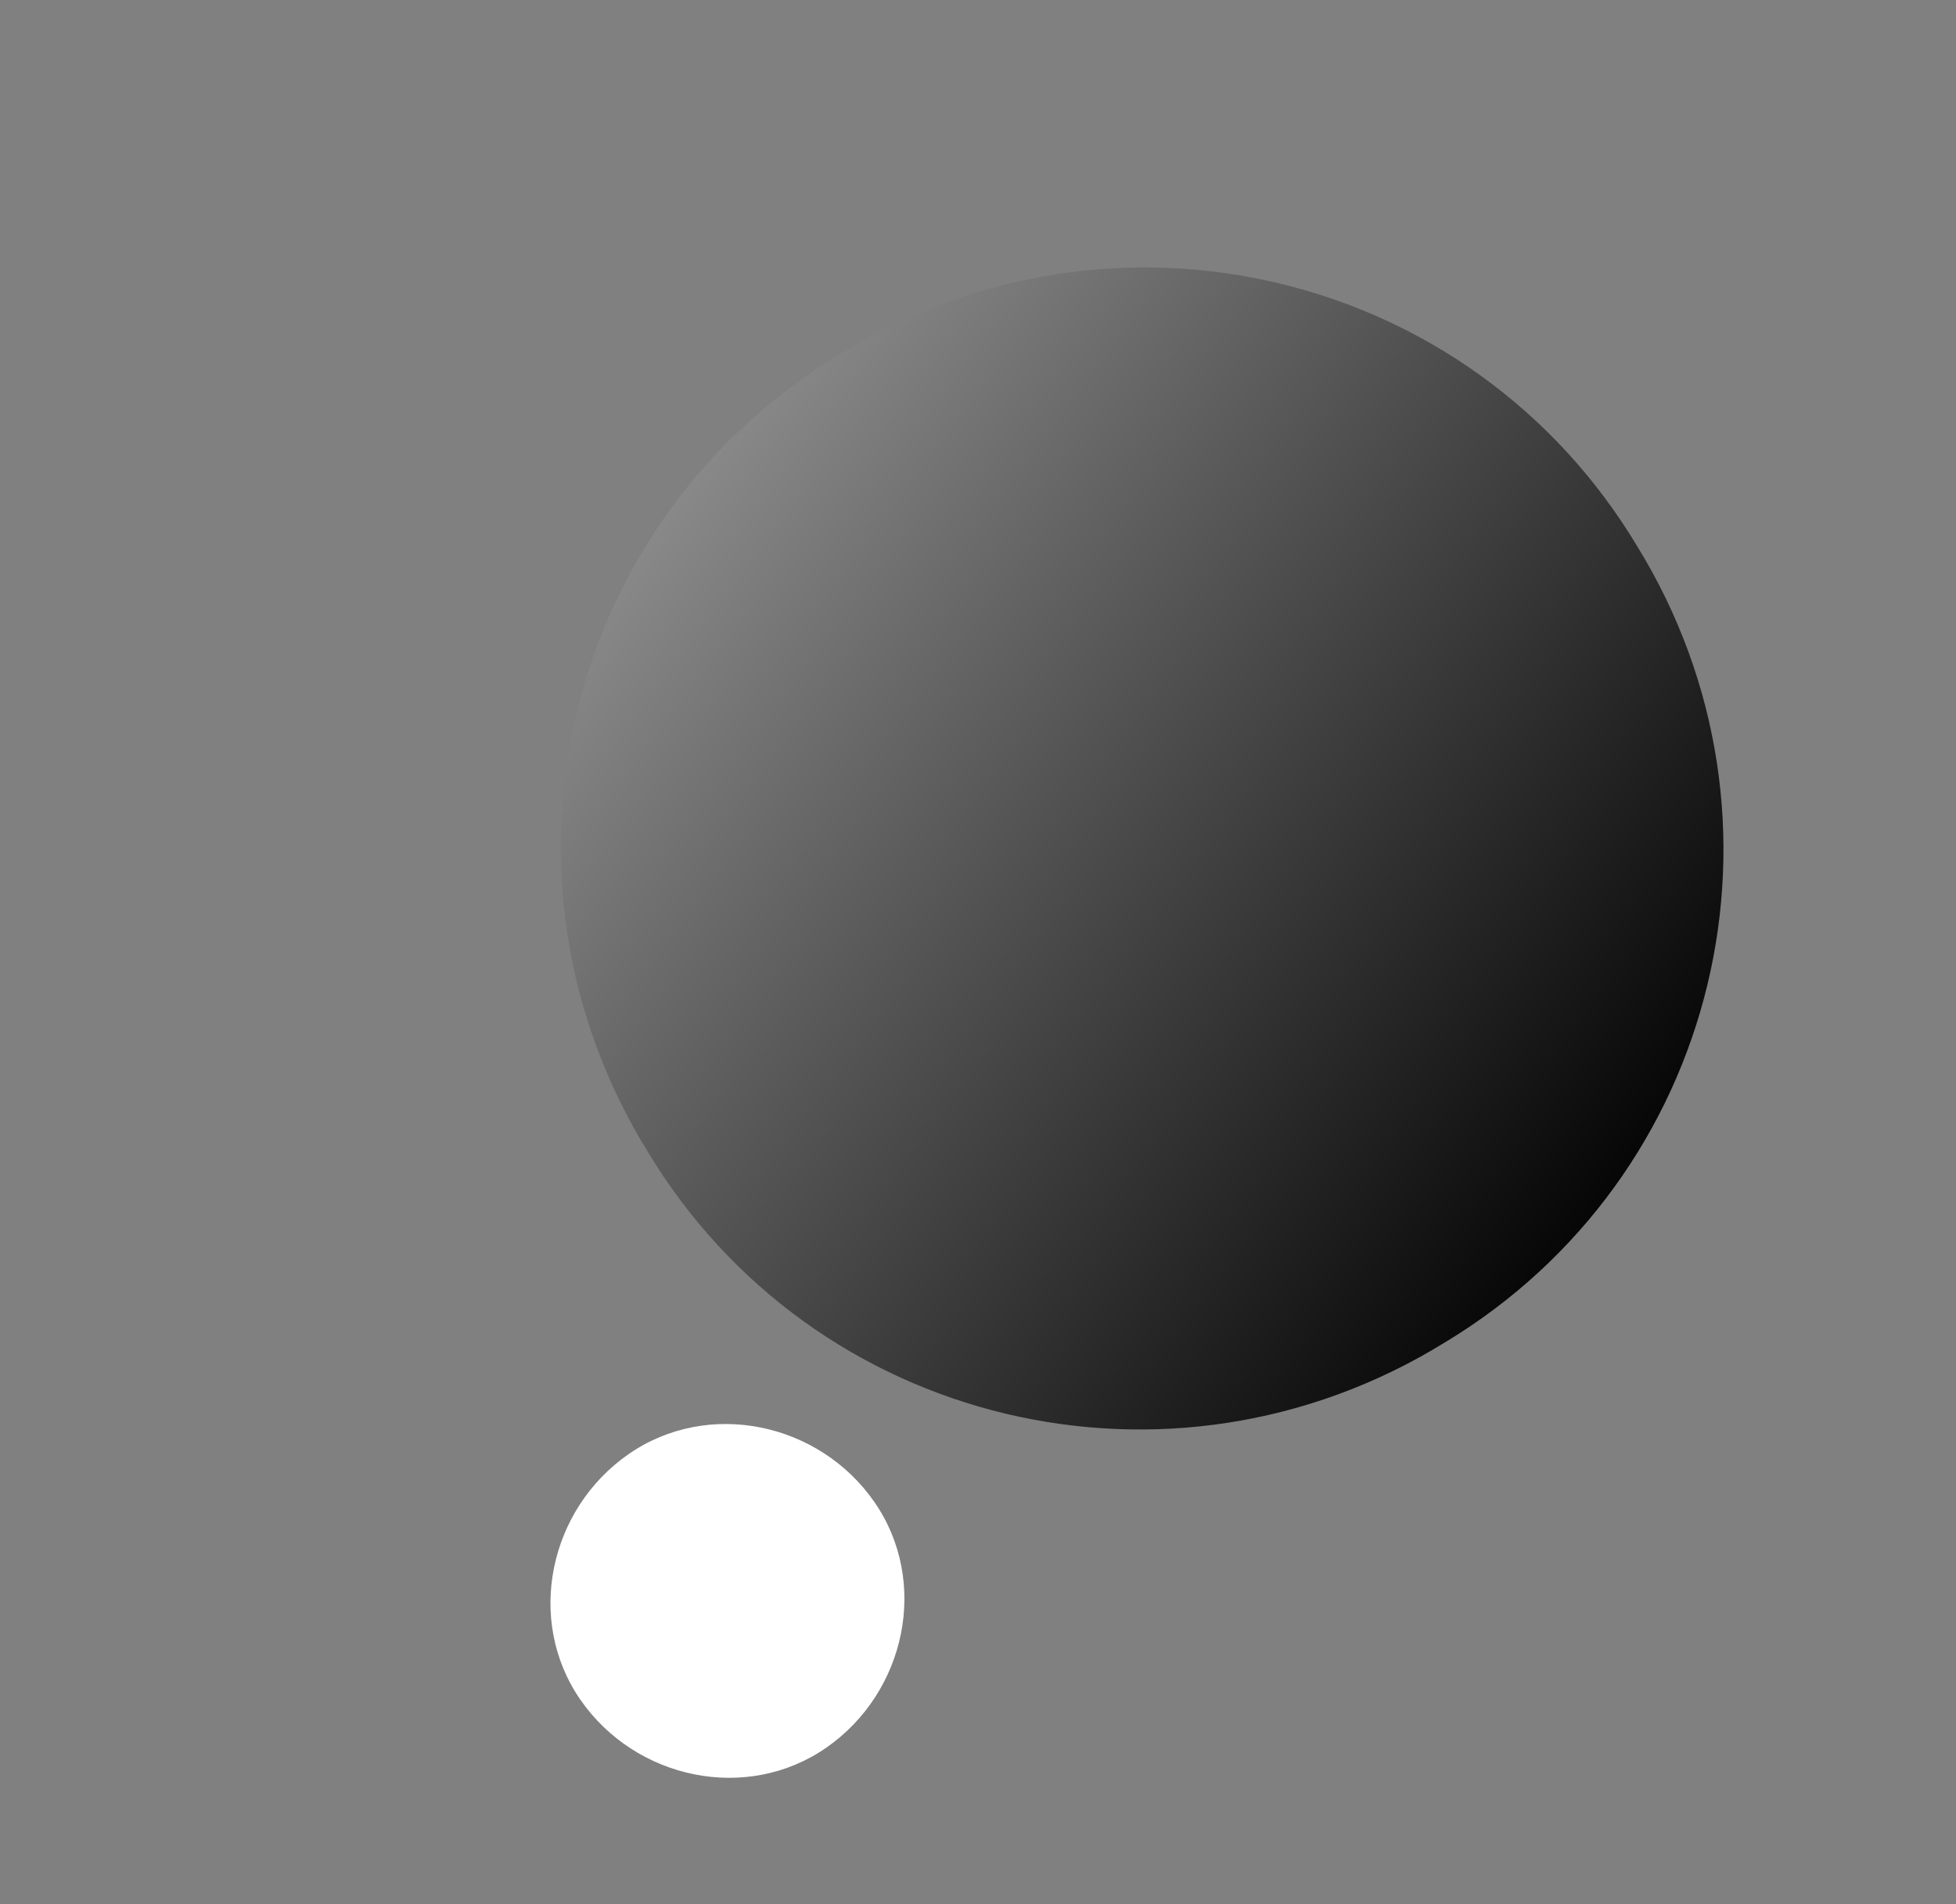 <svg width="38" height="37" viewBox="0 0 38 37" fill="none" xmlns="http://www.w3.org/2000/svg">
<rect x="0" y="0" width="38" height="37" fill="#808080" stroke="none"/>
<path style="mix-blend-mode:screen" d="M31.801 10.605C35.078 15.918 33.425 22.864 28.063 26.089C22.744 29.371 15.798 27.726 12.578 22.369C9.301 17.055 10.954 10.109 16.316 6.885C21.635 3.602 28.581 5.248 31.801 10.605Z" fill="url(#paint0_linear_312_6)"/>
<g style="mix-blend-mode:screen">
<path d="M16.053 33.959C14.507 35.033 12.351 34.576 11.278 33.031C10.205 31.486 10.665 29.33 12.211 28.256C13.757 27.182 15.914 27.639 16.986 29.184C18.059 30.729 17.6 32.885 16.053 33.959Z" fill="white"/>
</g>
<defs>
<linearGradient id="paint0_linear_312_6" x1="5.465" y1="4.154" x2="32.037" y2="23.985" gradientUnits="userSpaceOnUse">
<stop stop-color="#BFBFBF"/>
<stop offset="1"/>
</linearGradient>
</defs>
</svg>

